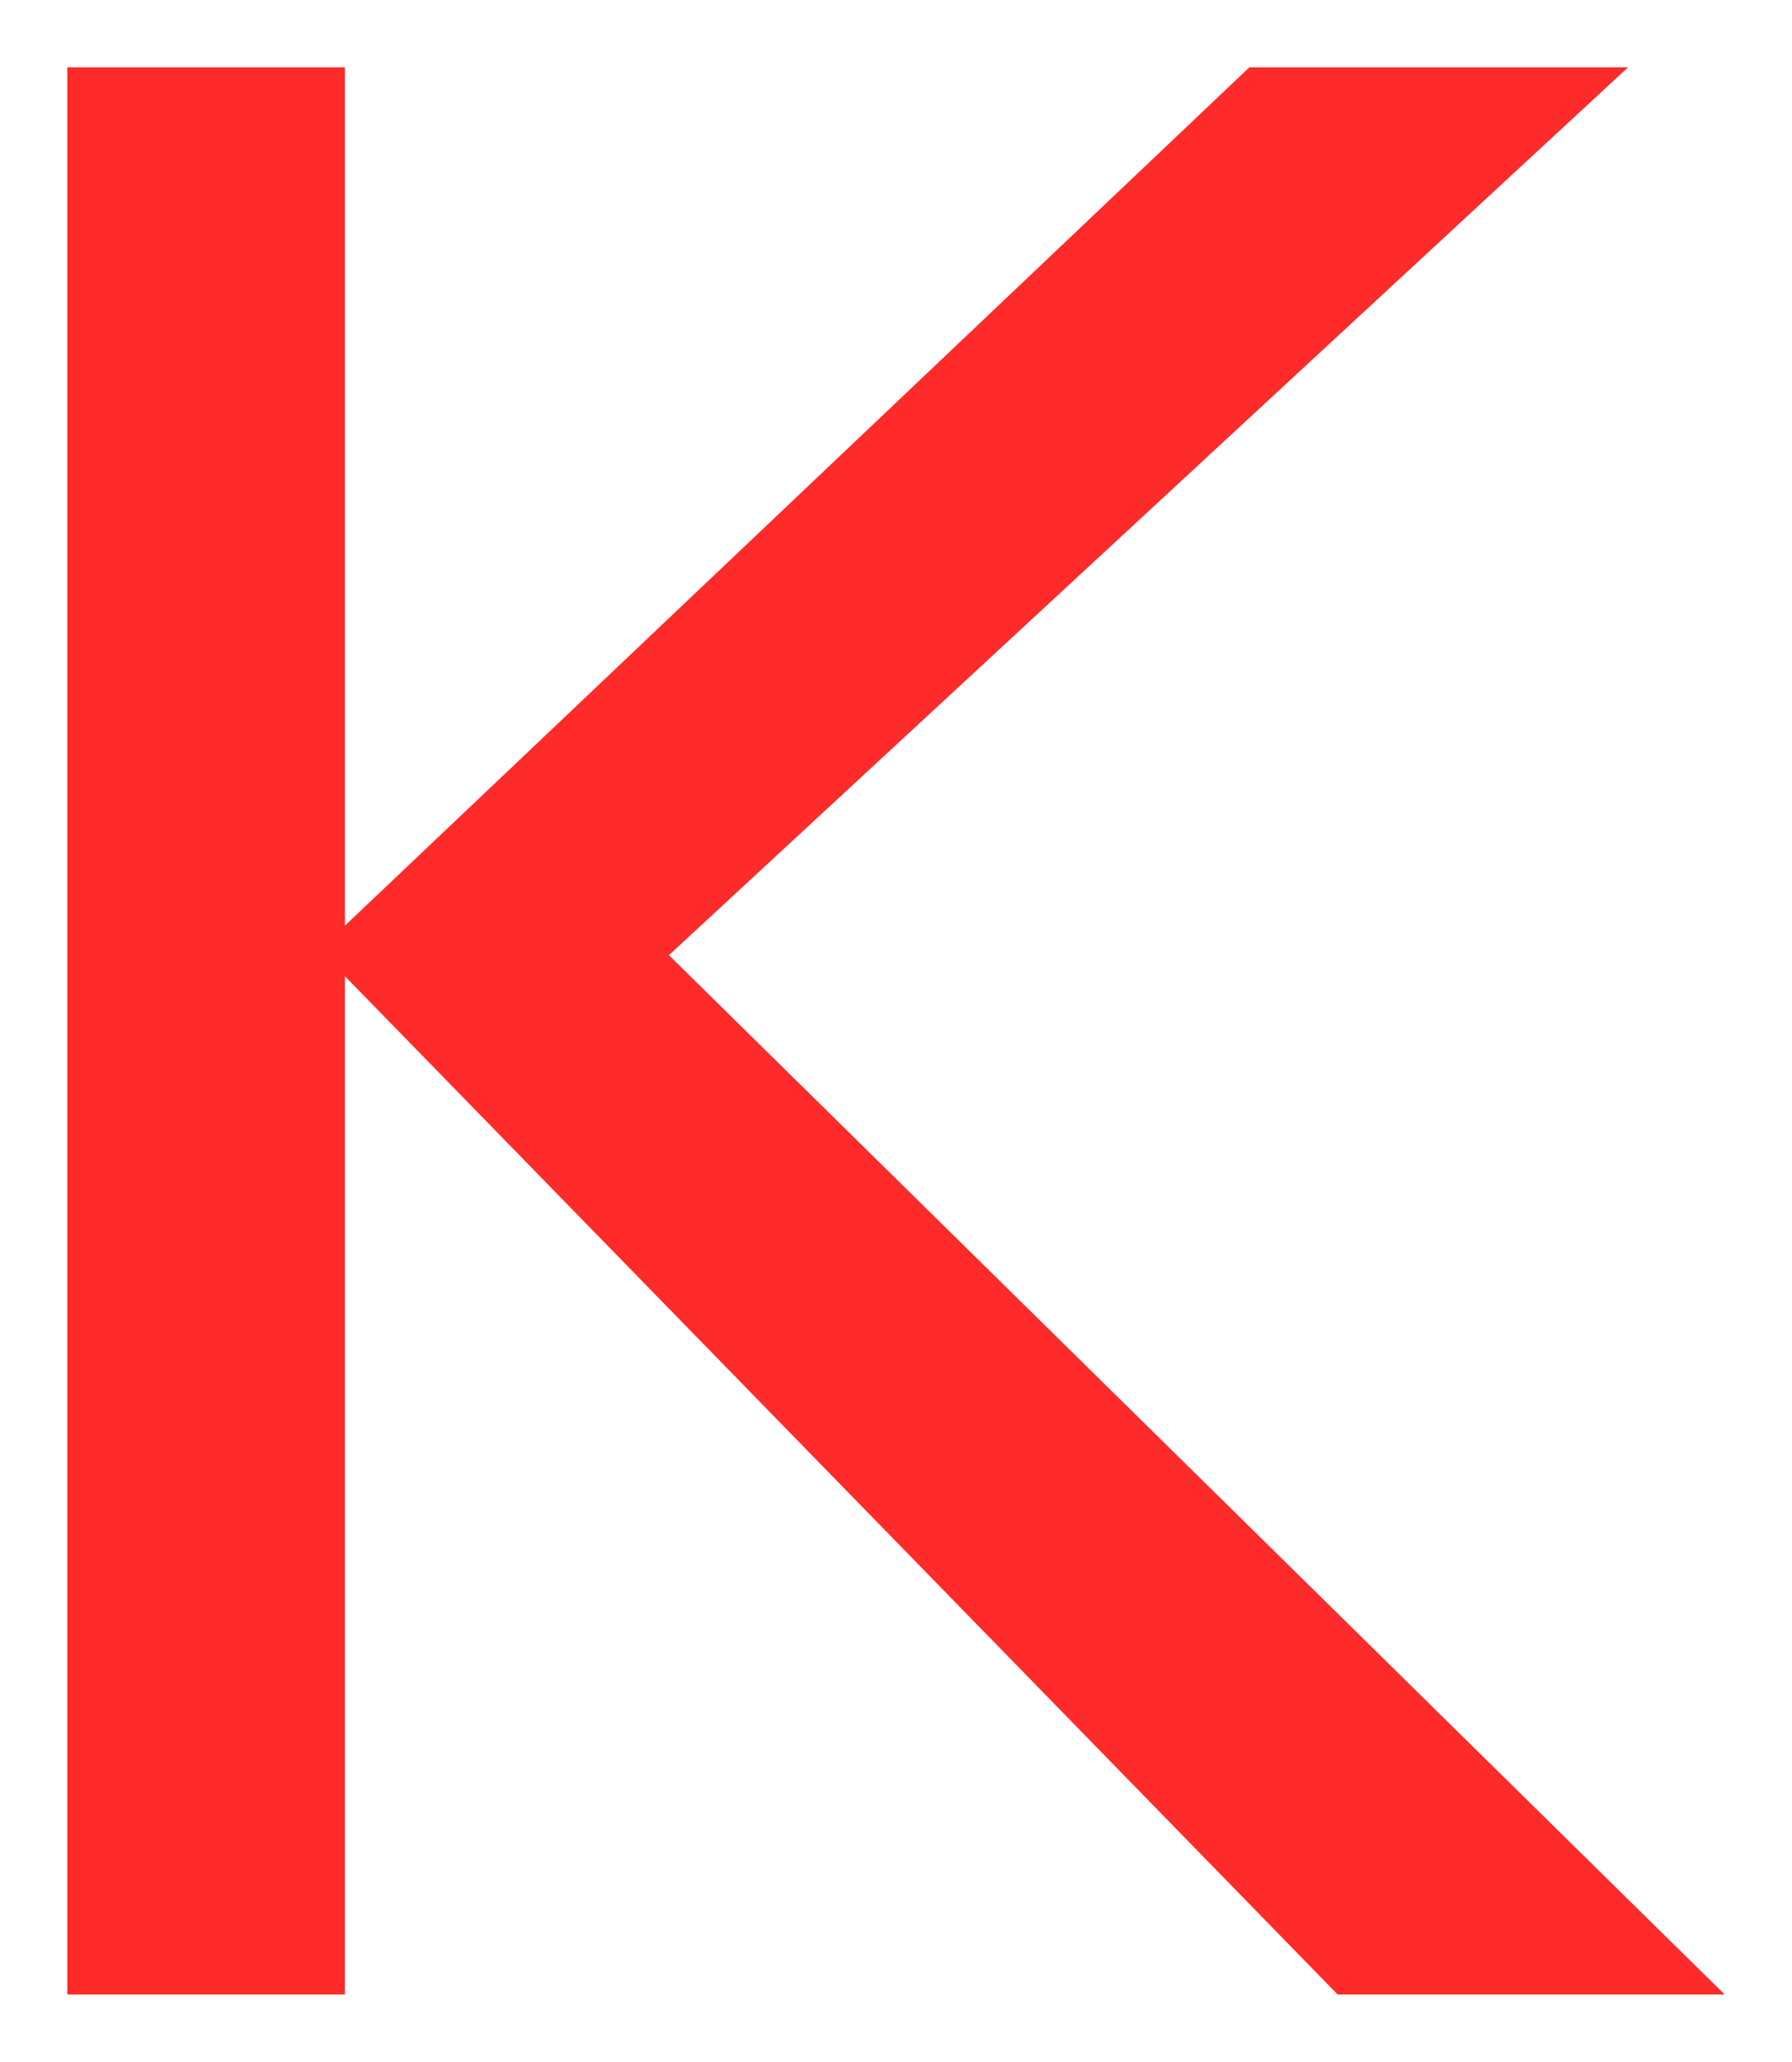 <svg xmlns="http://www.w3.org/2000/svg" xmlns:xlink="http://www.w3.org/1999/xlink" version="1.1" width="13.312" height="15.313" viewBox="-0.431 0.25 13.312 15.313">
  <!-- Exported by Scratch - http://scratch.mit.edu/ -->
  <path id="path6238" fill="#ff2a2a" stroke="none" d="M 0.069 0.75 L 0.069 15.063 L 2.131 15.063 L 2.131 7.5 L 9.506 15.063 L 12.381 15.063 L 4.538 7.344 L 11.663 0.75 L 8.85 0.75 L 2.131 7.125 L 2.131 0.75 L 0.069 0.75 Z " stroke-width="1"/>
</svg>
